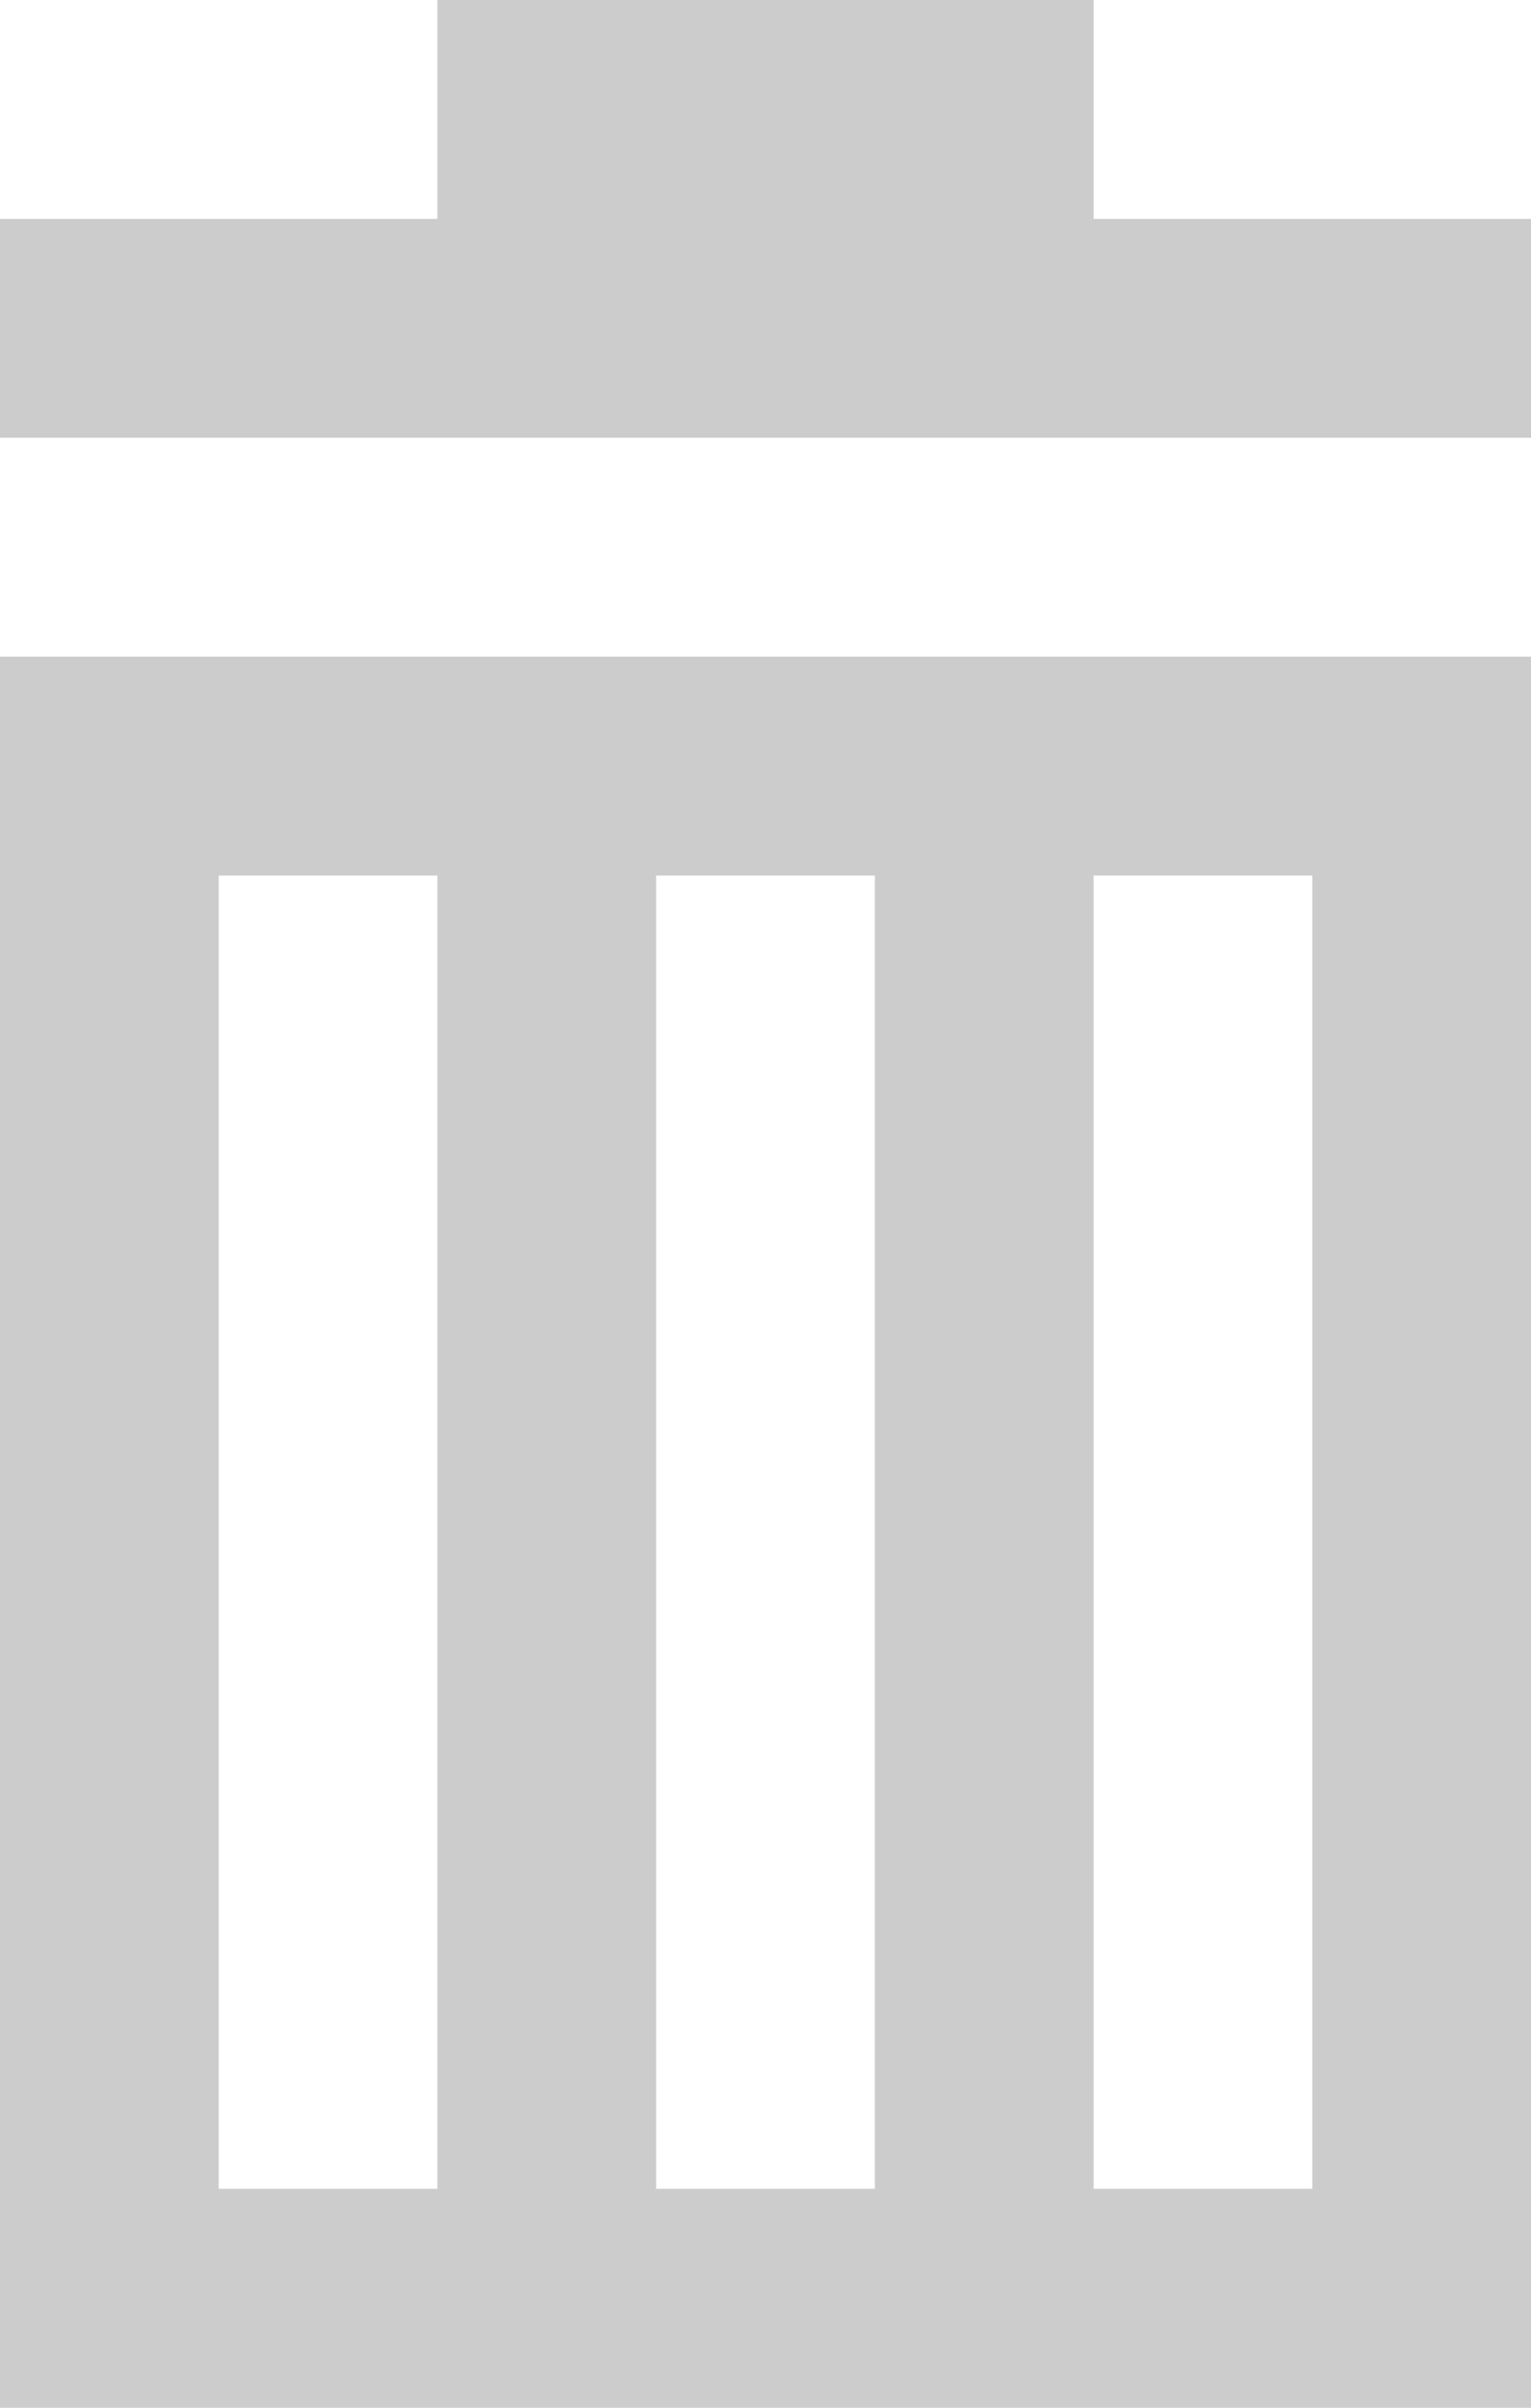 <svg xmlns="http://www.w3.org/2000/svg" fill="#cccccc" viewBox="0 0 63 99"><polygon class="a" points="45 9 45 0 18 0 18 9 0 9 0 18 63 18 63 9 45 9"/><path class="a" d="M27,40.89v72H90v-72Zm18,63H36v-54h9Zm18,0H54v-54h9Zm18,0H72v-54h9Z" transform="translate(-27 -13.89)"/></svg>